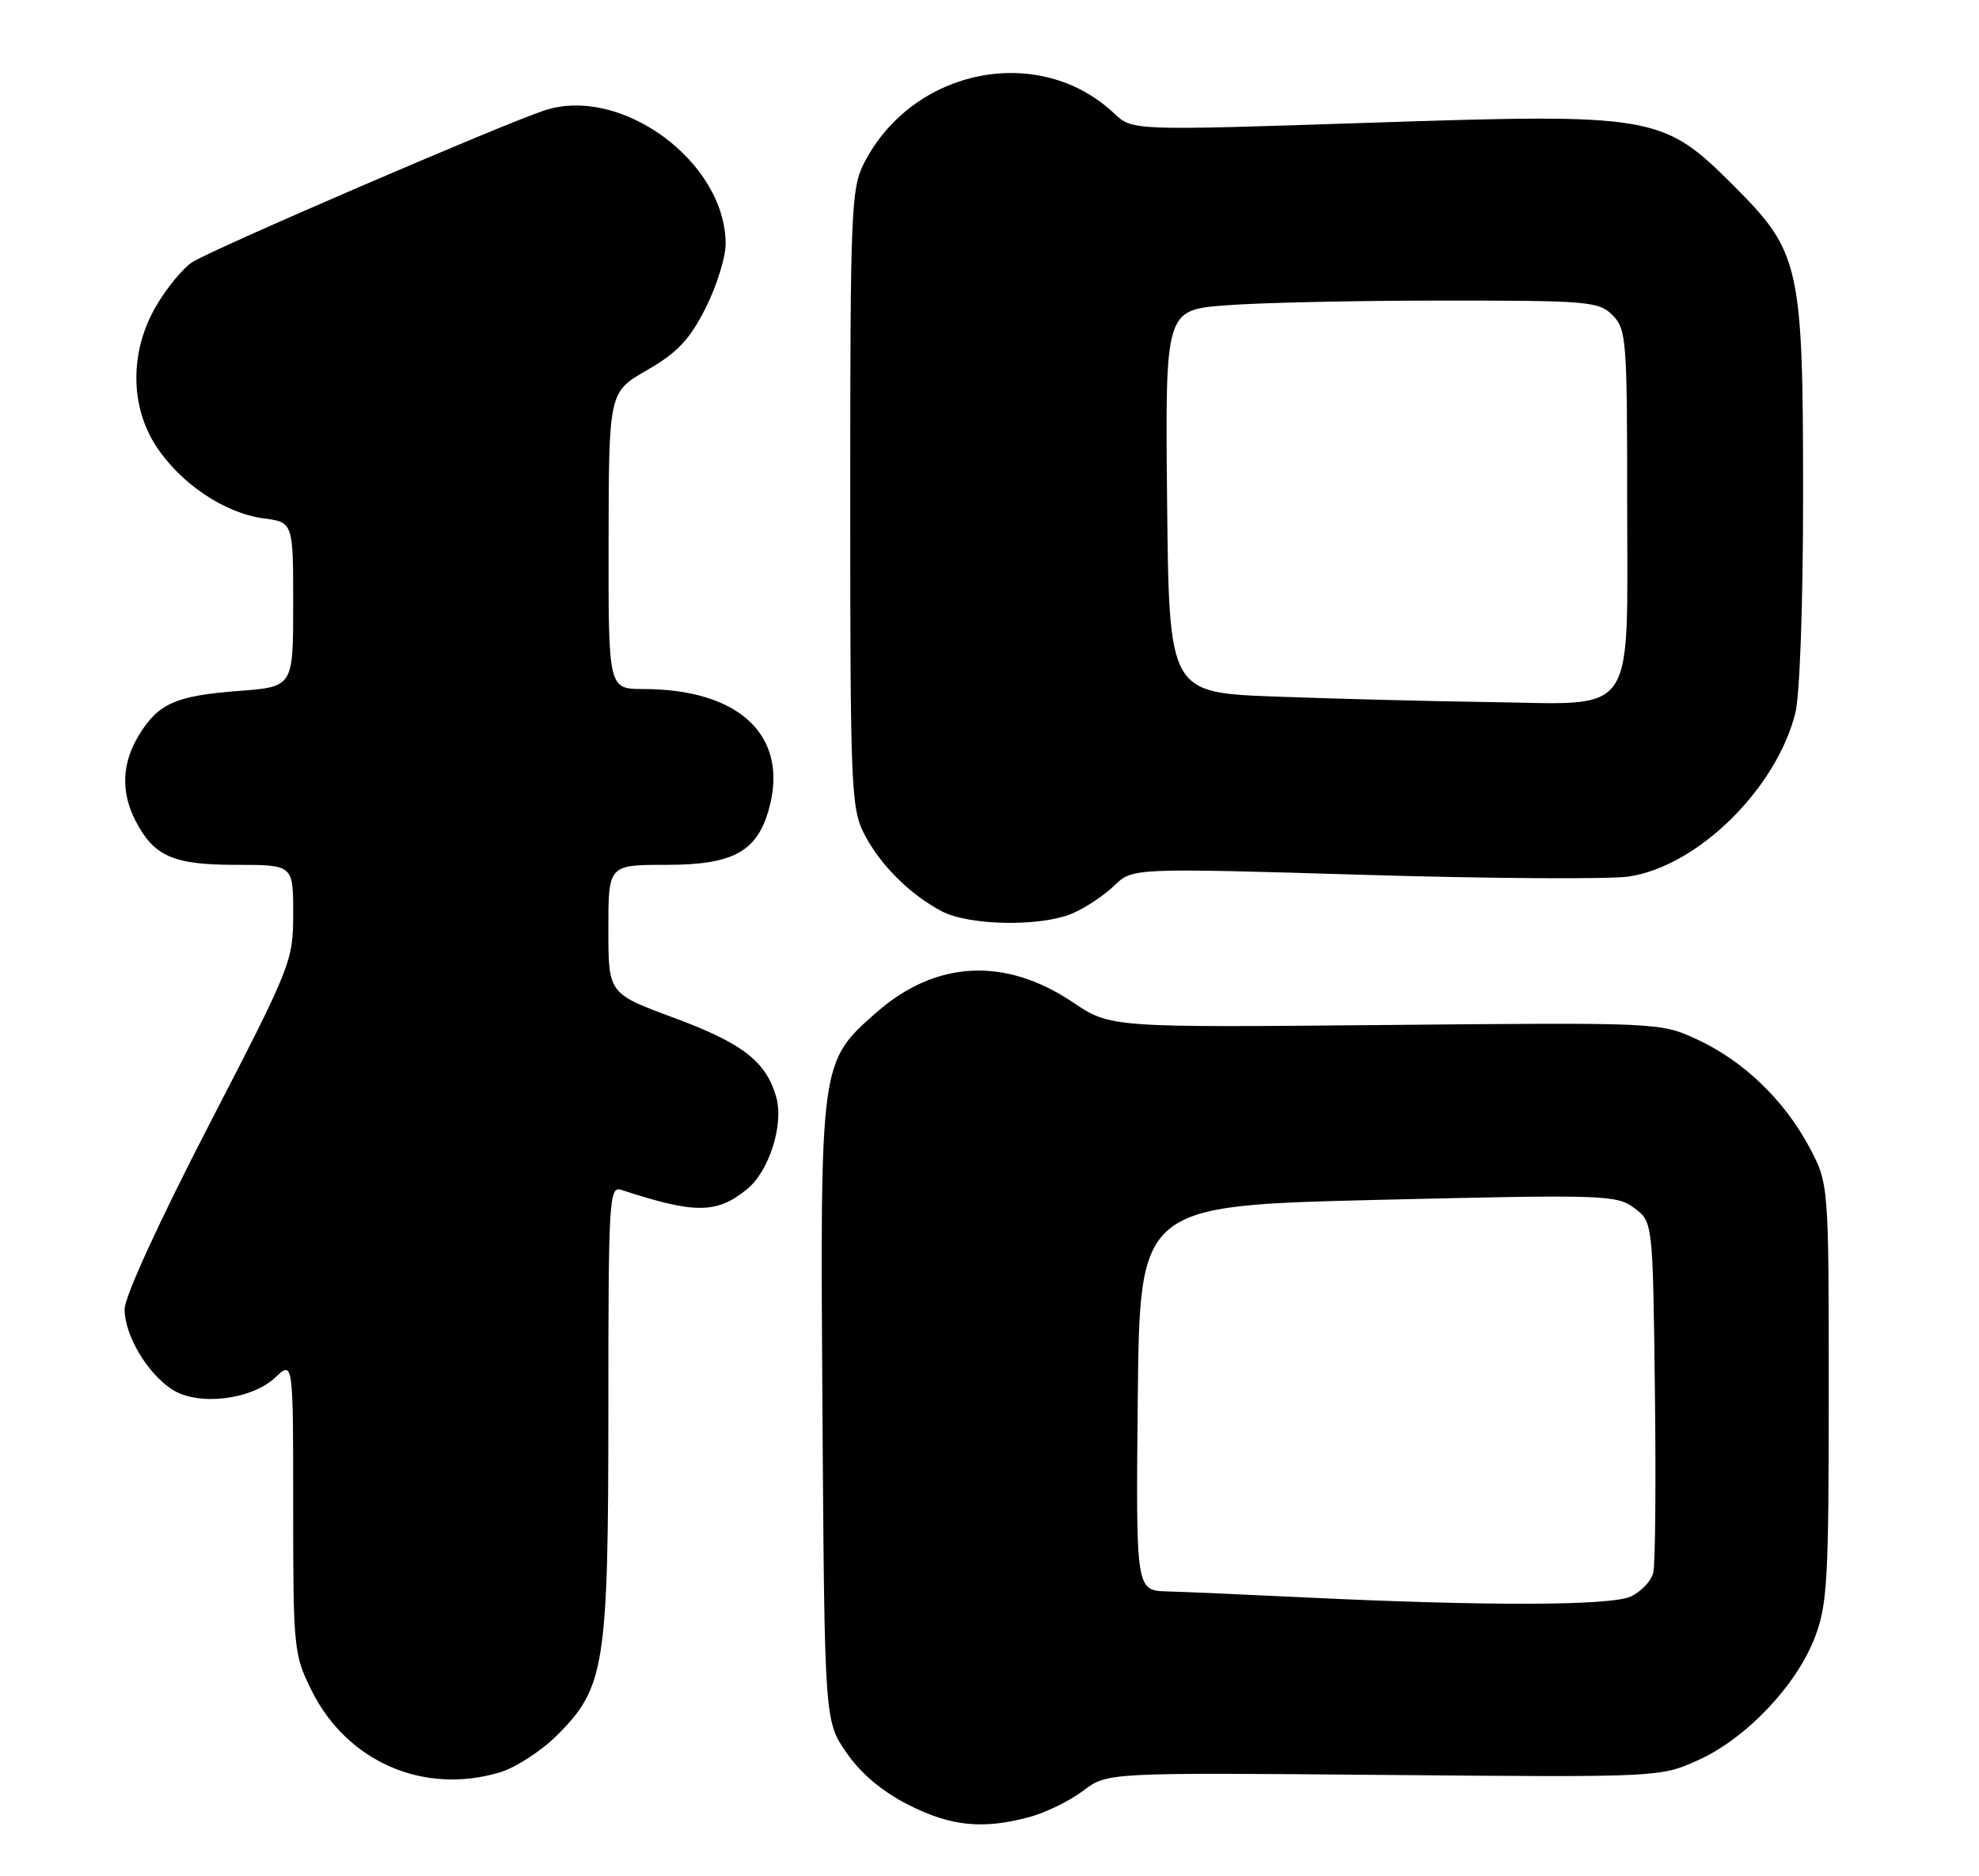 <?xml version="1.0" encoding="UTF-8" standalone="no"?>
<!DOCTYPE svg PUBLIC "-//W3C//DTD SVG 1.1//EN" "http://www.w3.org/Graphics/SVG/1.1/DTD/svg11.dtd" >
<svg xmlns="http://www.w3.org/2000/svg" xmlns:xlink="http://www.w3.org/1999/xlink" version="1.1" viewBox="0 0 270 256">
 <g >
 <path fill="currentColor"
d=" M 140.50 247.90 C 142.70 247.30 145.98 245.69 147.79 244.32 C 151.07 241.84 151.07 241.84 188.79 242.17 C 226.50 242.50 226.50 242.50 231.71 240.14 C 238.21 237.21 245.06 230.00 247.58 223.47 C 249.31 218.99 249.50 215.70 249.50 190.00 C 249.50 161.50 249.50 161.50 246.84 156.50 C 243.41 150.07 237.81 144.70 231.50 141.80 C 226.52 139.51 226.37 139.50 189.00 139.85 C 151.50 140.20 151.50 140.20 146.37 136.75 C 137.14 130.54 127.66 131.03 119.58 138.13 C 111.86 144.94 111.89 144.69 112.21 192.67 C 112.50 234.83 112.50 234.83 115.51 239.17 C 117.47 242.00 120.38 244.45 123.94 246.25 C 129.75 249.20 134.13 249.63 140.50 247.90 Z  M 68.19 241.82 C 70.35 241.18 73.89 238.88 76.05 236.71 C 82.53 230.24 83.00 227.20 83.00 192.20 C 83.00 163.66 83.11 161.80 84.75 162.34 C 94.81 165.64 97.79 165.62 101.91 162.26 C 104.95 159.79 106.97 153.40 105.90 149.67 C 104.51 144.81 101.31 142.34 91.90 138.85 C 83.00 135.56 83.00 135.56 83.00 126.78 C 83.00 118.00 83.00 118.00 90.87 118.00 C 100.03 118.00 103.29 116.22 104.92 110.34 C 107.65 100.42 100.93 94.02 87.75 94.01 C 83.00 94.00 83.00 94.00 83.03 73.75 C 83.07 53.50 83.07 53.50 88.28 50.50 C 92.40 48.13 94.08 46.35 96.25 42.07 C 97.76 39.08 99.00 35.13 99.00 33.28 C 99.00 22.11 84.78 11.62 74.29 15.06 C 68.55 16.95 28.85 34.05 26.22 35.78 C 24.95 36.61 22.75 39.28 21.32 41.72 C 17.68 47.93 17.70 55.44 21.37 60.98 C 24.71 66.03 30.66 70.01 35.93 70.72 C 40.00 71.26 40.00 71.26 40.00 82.49 C 40.00 93.71 40.00 93.71 32.59 94.27 C 23.95 94.93 21.60 95.97 18.95 100.31 C 16.62 104.13 16.47 108.07 18.49 111.99 C 21.01 116.85 23.63 118.00 32.22 118.00 C 40.00 118.00 40.00 118.00 40.00 124.64 C 40.00 131.14 39.78 131.70 28.50 153.52 C 21.67 166.74 17.00 176.93 17.00 178.64 C 17.01 182.18 20.06 187.34 23.47 189.57 C 26.98 191.87 34.28 191.02 37.56 187.94 C 40.00 185.65 40.00 185.65 40.00 205.63 C 40.00 225.00 40.08 225.76 42.53 230.69 C 47.37 240.39 57.82 244.93 68.19 241.82 Z  M 146.28 124.64 C 148.05 123.89 150.62 122.19 152.00 120.85 C 154.50 118.42 154.50 118.42 186.00 119.36 C 203.33 119.88 219.63 119.98 222.23 119.59 C 231.60 118.19 242.30 107.69 244.94 97.31 C 245.55 94.89 246.00 82.38 246.00 67.74 C 246.00 36.23 245.60 34.41 236.58 25.39 C 226.82 15.63 225.81 15.46 186.50 16.76 C 154.50 17.82 154.50 17.82 152.00 15.47 C 141.83 5.86 124.56 9.28 117.91 22.21 C 116.12 25.69 116.00 28.56 116.00 68.00 C 116.00 107.44 116.12 110.31 117.91 113.79 C 120.08 118.01 124.12 122.03 128.50 124.34 C 132.23 126.30 141.96 126.47 146.28 124.64 Z  M 178.00 217.95 C 170.03 217.57 161.58 217.19 159.23 217.13 C 154.97 217.00 154.97 217.00 155.23 190.75 C 155.50 164.50 155.50 164.50 187.96 163.71 C 218.93 162.97 220.55 163.02 222.96 164.82 C 225.50 166.71 225.50 166.71 225.78 189.61 C 225.94 202.20 225.84 213.44 225.56 214.58 C 225.28 215.72 223.89 217.18 222.48 217.83 C 219.69 219.10 202.77 219.14 178.00 217.95 Z  M 174.00 95.04 C 159.50 94.50 159.50 94.50 159.23 68.40 C 158.97 42.30 158.97 42.30 167.23 41.66 C 171.78 41.30 185.06 41.01 196.75 41.01 C 216.67 41.00 218.13 41.13 220.00 43.00 C 221.89 44.89 222.00 46.33 222.00 68.50 C 222.00 98.34 223.55 96.08 203.25 95.79 C 195.14 95.68 181.97 95.34 174.00 95.04 Z "/>
</g>
</svg>